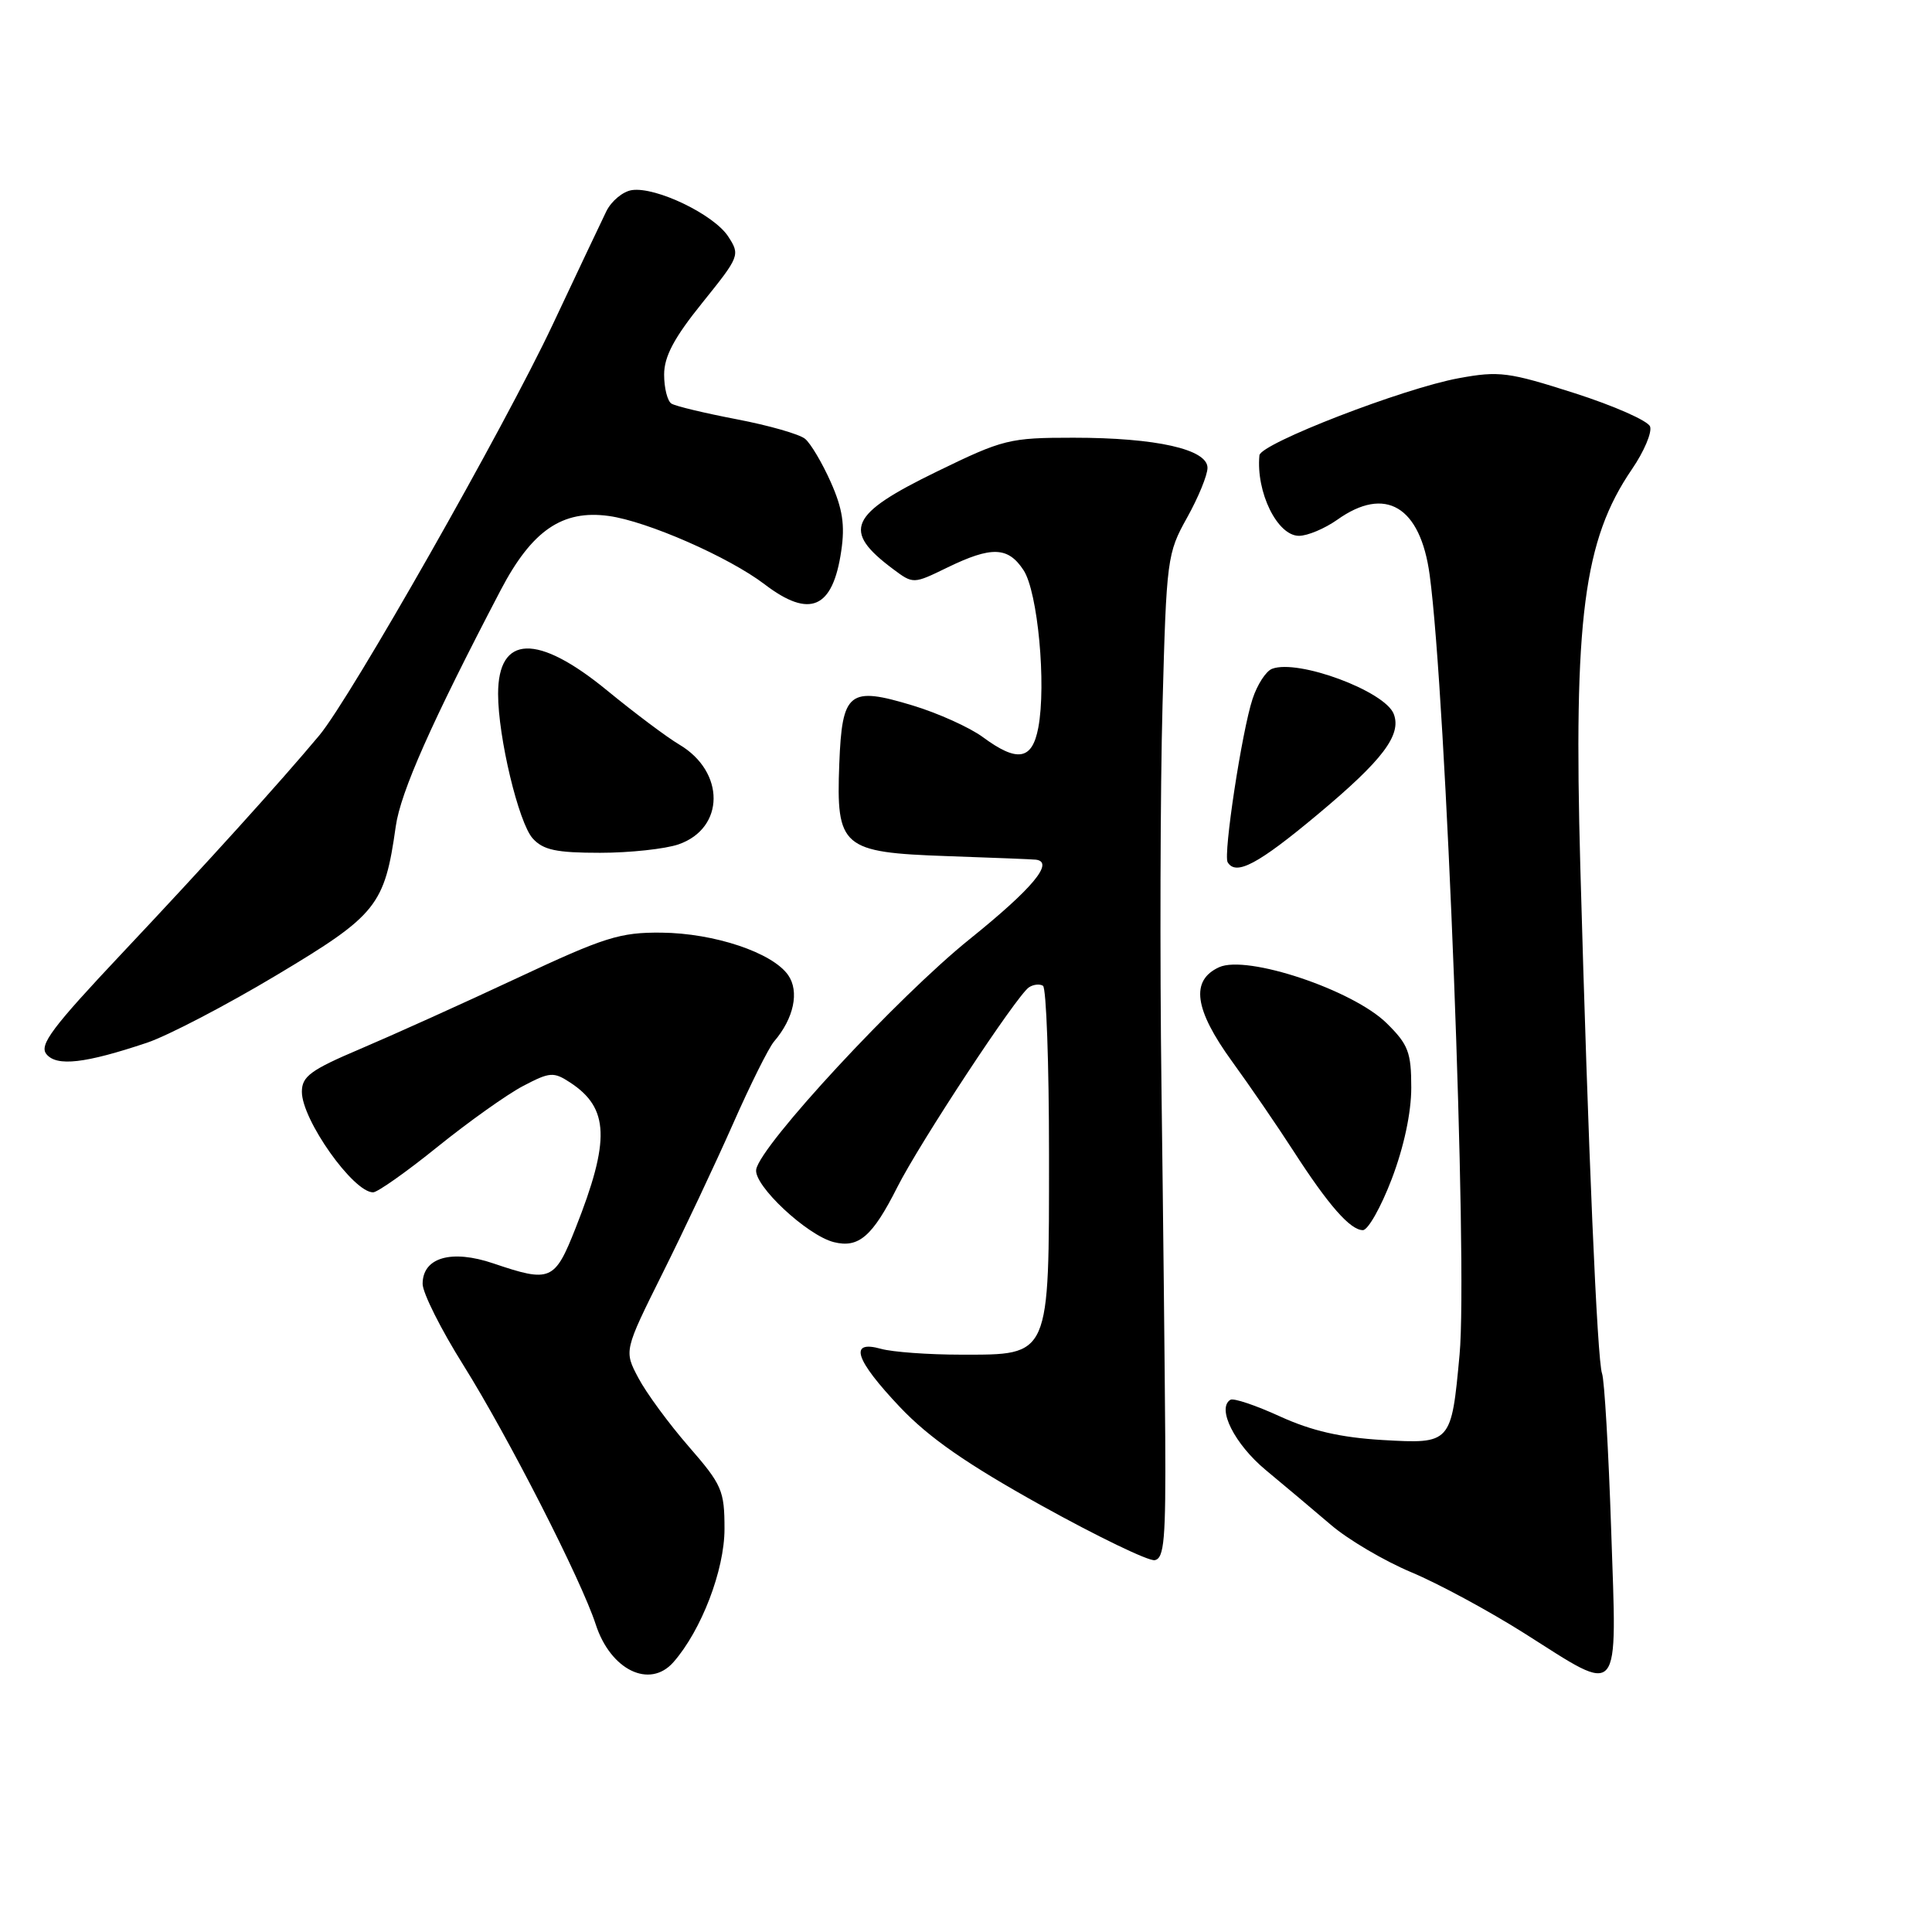 <?xml version="1.0" encoding="UTF-8" standalone="no"?>
<!DOCTYPE svg PUBLIC "-//W3C//DTD SVG 1.1//EN" "http://www.w3.org/Graphics/SVG/1.1/DTD/svg11.dtd" >
<svg xmlns="http://www.w3.org/2000/svg" xmlns:xlink="http://www.w3.org/1999/xlink" version="1.1" viewBox="0 0 256 256">
 <g >
 <path fill="currentColor"
d=" M 89.23 220.25 C 92.93 216.04 96.00 208.05 96.00 202.59 C 96.00 197.49 95.67 196.74 91.25 191.66 C 88.64 188.66 85.64 184.58 84.59 182.59 C 82.68 178.99 82.68 178.99 87.78 168.74 C 90.59 163.11 94.78 154.22 97.09 149.00 C 99.39 143.78 101.86 138.82 102.57 138.00 C 105.19 134.95 105.95 131.37 104.43 129.20 C 102.34 126.22 94.66 123.65 87.64 123.58 C 82.15 123.53 80.11 124.17 68.50 129.61 C 61.35 132.96 52.01 137.17 47.75 138.98 C 41.15 141.78 40.00 142.63 40.00 144.67 C 40.00 148.38 46.82 158.01 49.44 157.99 C 50.02 157.99 53.88 155.27 58.00 151.94 C 62.12 148.62 67.22 144.99 69.33 143.89 C 72.86 142.04 73.35 142.00 75.55 143.44 C 80.72 146.83 80.88 151.08 76.26 162.75 C 73.50 169.74 72.94 169.97 65.38 167.41 C 59.82 165.52 56.00 166.62 56.00 170.12 C 56.00 171.31 58.43 176.16 61.40 180.89 C 67.31 190.33 77.02 209.34 78.94 215.25 C 80.90 221.29 86.09 223.82 89.23 220.25 Z  M 213.49 202.75 C 213.14 192.16 212.59 182.82 212.28 182.00 C 211.64 180.29 210.44 152.29 209.40 114.86 C 208.49 81.98 209.84 71.55 216.23 62.19 C 217.85 59.83 218.93 57.27 218.64 56.51 C 218.35 55.75 213.84 53.76 208.62 52.09 C 199.90 49.30 198.64 49.13 193.31 50.11 C 185.96 51.45 167.04 58.77 166.88 60.33 C 166.41 65.21 169.25 71.00 172.12 71.00 C 173.26 71.00 175.53 70.04 177.18 68.88 C 183.57 64.32 188.21 67.09 189.44 76.19 C 191.62 92.28 194.51 167.59 193.40 179.50 C 192.31 191.30 192.28 191.33 183.21 190.81 C 177.65 190.48 173.81 189.60 169.62 187.69 C 166.41 186.22 163.45 185.22 163.03 185.48 C 161.20 186.61 163.59 191.36 167.72 194.79 C 170.18 196.83 174.07 200.10 176.35 202.05 C 178.63 204.01 183.43 206.83 187.00 208.33 C 190.57 209.82 197.32 213.47 202.00 216.43 C 214.96 224.64 214.25 225.49 213.49 202.75 Z  M 154.40 190.49 C 154.34 181.69 154.12 160.78 153.90 144.00 C 153.68 127.22 153.74 104.49 154.04 93.48 C 154.56 74.04 154.66 73.31 157.29 68.60 C 158.78 65.93 160.00 62.96 160.00 61.99 C 160.00 59.53 153.20 58.00 142.23 58.00 C 133.75 58.00 132.94 58.20 124.15 62.48 C 112.50 68.15 111.52 70.31 118.33 75.40 C 121.01 77.40 121.01 77.40 125.53 75.20 C 131.40 72.35 133.58 72.43 135.63 75.56 C 137.51 78.43 138.66 90.69 137.58 96.42 C 136.77 100.72 134.81 101.05 130.23 97.67 C 128.49 96.39 124.31 94.50 120.94 93.48 C 112.49 90.92 111.58 91.64 111.21 101.20 C 110.78 112.30 111.55 112.95 125.50 113.44 C 131.55 113.65 136.84 113.86 137.25 113.91 C 139.76 114.21 136.83 117.72 128.51 124.42 C 118.99 132.07 100.76 151.74 100.20 154.96 C 99.84 157.06 106.93 163.69 110.49 164.59 C 113.78 165.41 115.60 163.84 118.88 157.34 C 121.87 151.41 134.75 131.85 136.35 130.82 C 136.93 130.44 137.76 130.35 138.20 130.62 C 138.64 130.90 139.00 140.94 139.00 152.95 C 139.00 180.01 139.22 179.50 127.34 179.50 C 123.03 179.50 118.26 179.15 116.75 178.73 C 112.43 177.52 113.28 180.14 119.25 186.45 C 123.11 190.52 128.07 193.97 138.00 199.49 C 145.43 203.61 152.18 206.87 153.00 206.73 C 154.27 206.51 154.48 203.97 154.40 190.49 Z  M 184.41 156.23 C 186.02 152.01 187.00 147.45 187.00 144.13 C 187.00 139.44 186.61 138.41 183.75 135.59 C 179.28 131.18 165.24 126.48 161.54 128.16 C 157.72 129.91 158.24 133.73 163.25 140.64 C 165.59 143.86 169.25 149.20 171.38 152.50 C 176.03 159.71 178.92 163.00 180.59 163.00 C 181.27 163.00 182.99 159.95 184.41 156.23 Z  M 19.50 138.16 C 22.25 137.23 29.97 133.21 36.65 129.21 C 49.96 121.25 50.96 120.00 52.44 109.50 C 53.08 104.95 57.20 95.67 66.34 78.20 C 70.48 70.29 74.51 67.52 80.67 68.37 C 85.76 69.07 96.57 73.81 101.31 77.42 C 107.30 81.99 110.35 80.67 111.47 73.00 C 111.98 69.57 111.65 67.41 110.08 63.88 C 108.95 61.34 107.42 58.76 106.68 58.15 C 105.94 57.53 101.87 56.37 97.64 55.56 C 93.41 54.75 89.51 53.82 88.97 53.48 C 88.44 53.15 88.00 51.42 88.00 49.64 C 88.00 47.24 89.31 44.77 93.06 40.12 C 98.02 33.96 98.09 33.79 96.48 31.32 C 94.57 28.41 86.92 24.73 83.74 25.19 C 82.55 25.36 81.02 26.62 80.34 28.00 C 79.67 29.38 76.47 36.13 73.23 43.02 C 66.84 56.60 46.47 92.45 42.32 97.43 C 37.13 103.64 27.21 114.60 16.22 126.26 C 6.89 136.17 5.15 138.48 6.16 139.69 C 7.53 141.35 11.29 140.91 19.50 138.16 Z  M 174.63 107.89 C 183.23 100.71 185.74 97.38 184.68 94.61 C 183.52 91.58 172.00 87.30 168.56 88.62 C 167.75 88.92 166.59 90.72 165.97 92.61 C 164.56 96.87 162.07 113.23 162.67 114.25 C 163.76 116.08 166.69 114.53 174.63 107.89 Z  M 89.92 111.88 C 96.06 109.74 96.11 102.27 90.01 98.66 C 88.41 97.72 84.09 94.48 80.42 91.47 C 71.21 83.92 66.00 84.09 66.00 91.95 C 66.00 97.68 68.72 109.03 70.59 111.10 C 71.98 112.63 73.70 113.00 79.51 113.00 C 83.46 113.00 88.15 112.49 89.92 111.88 Z "/>
</g>
</svg>